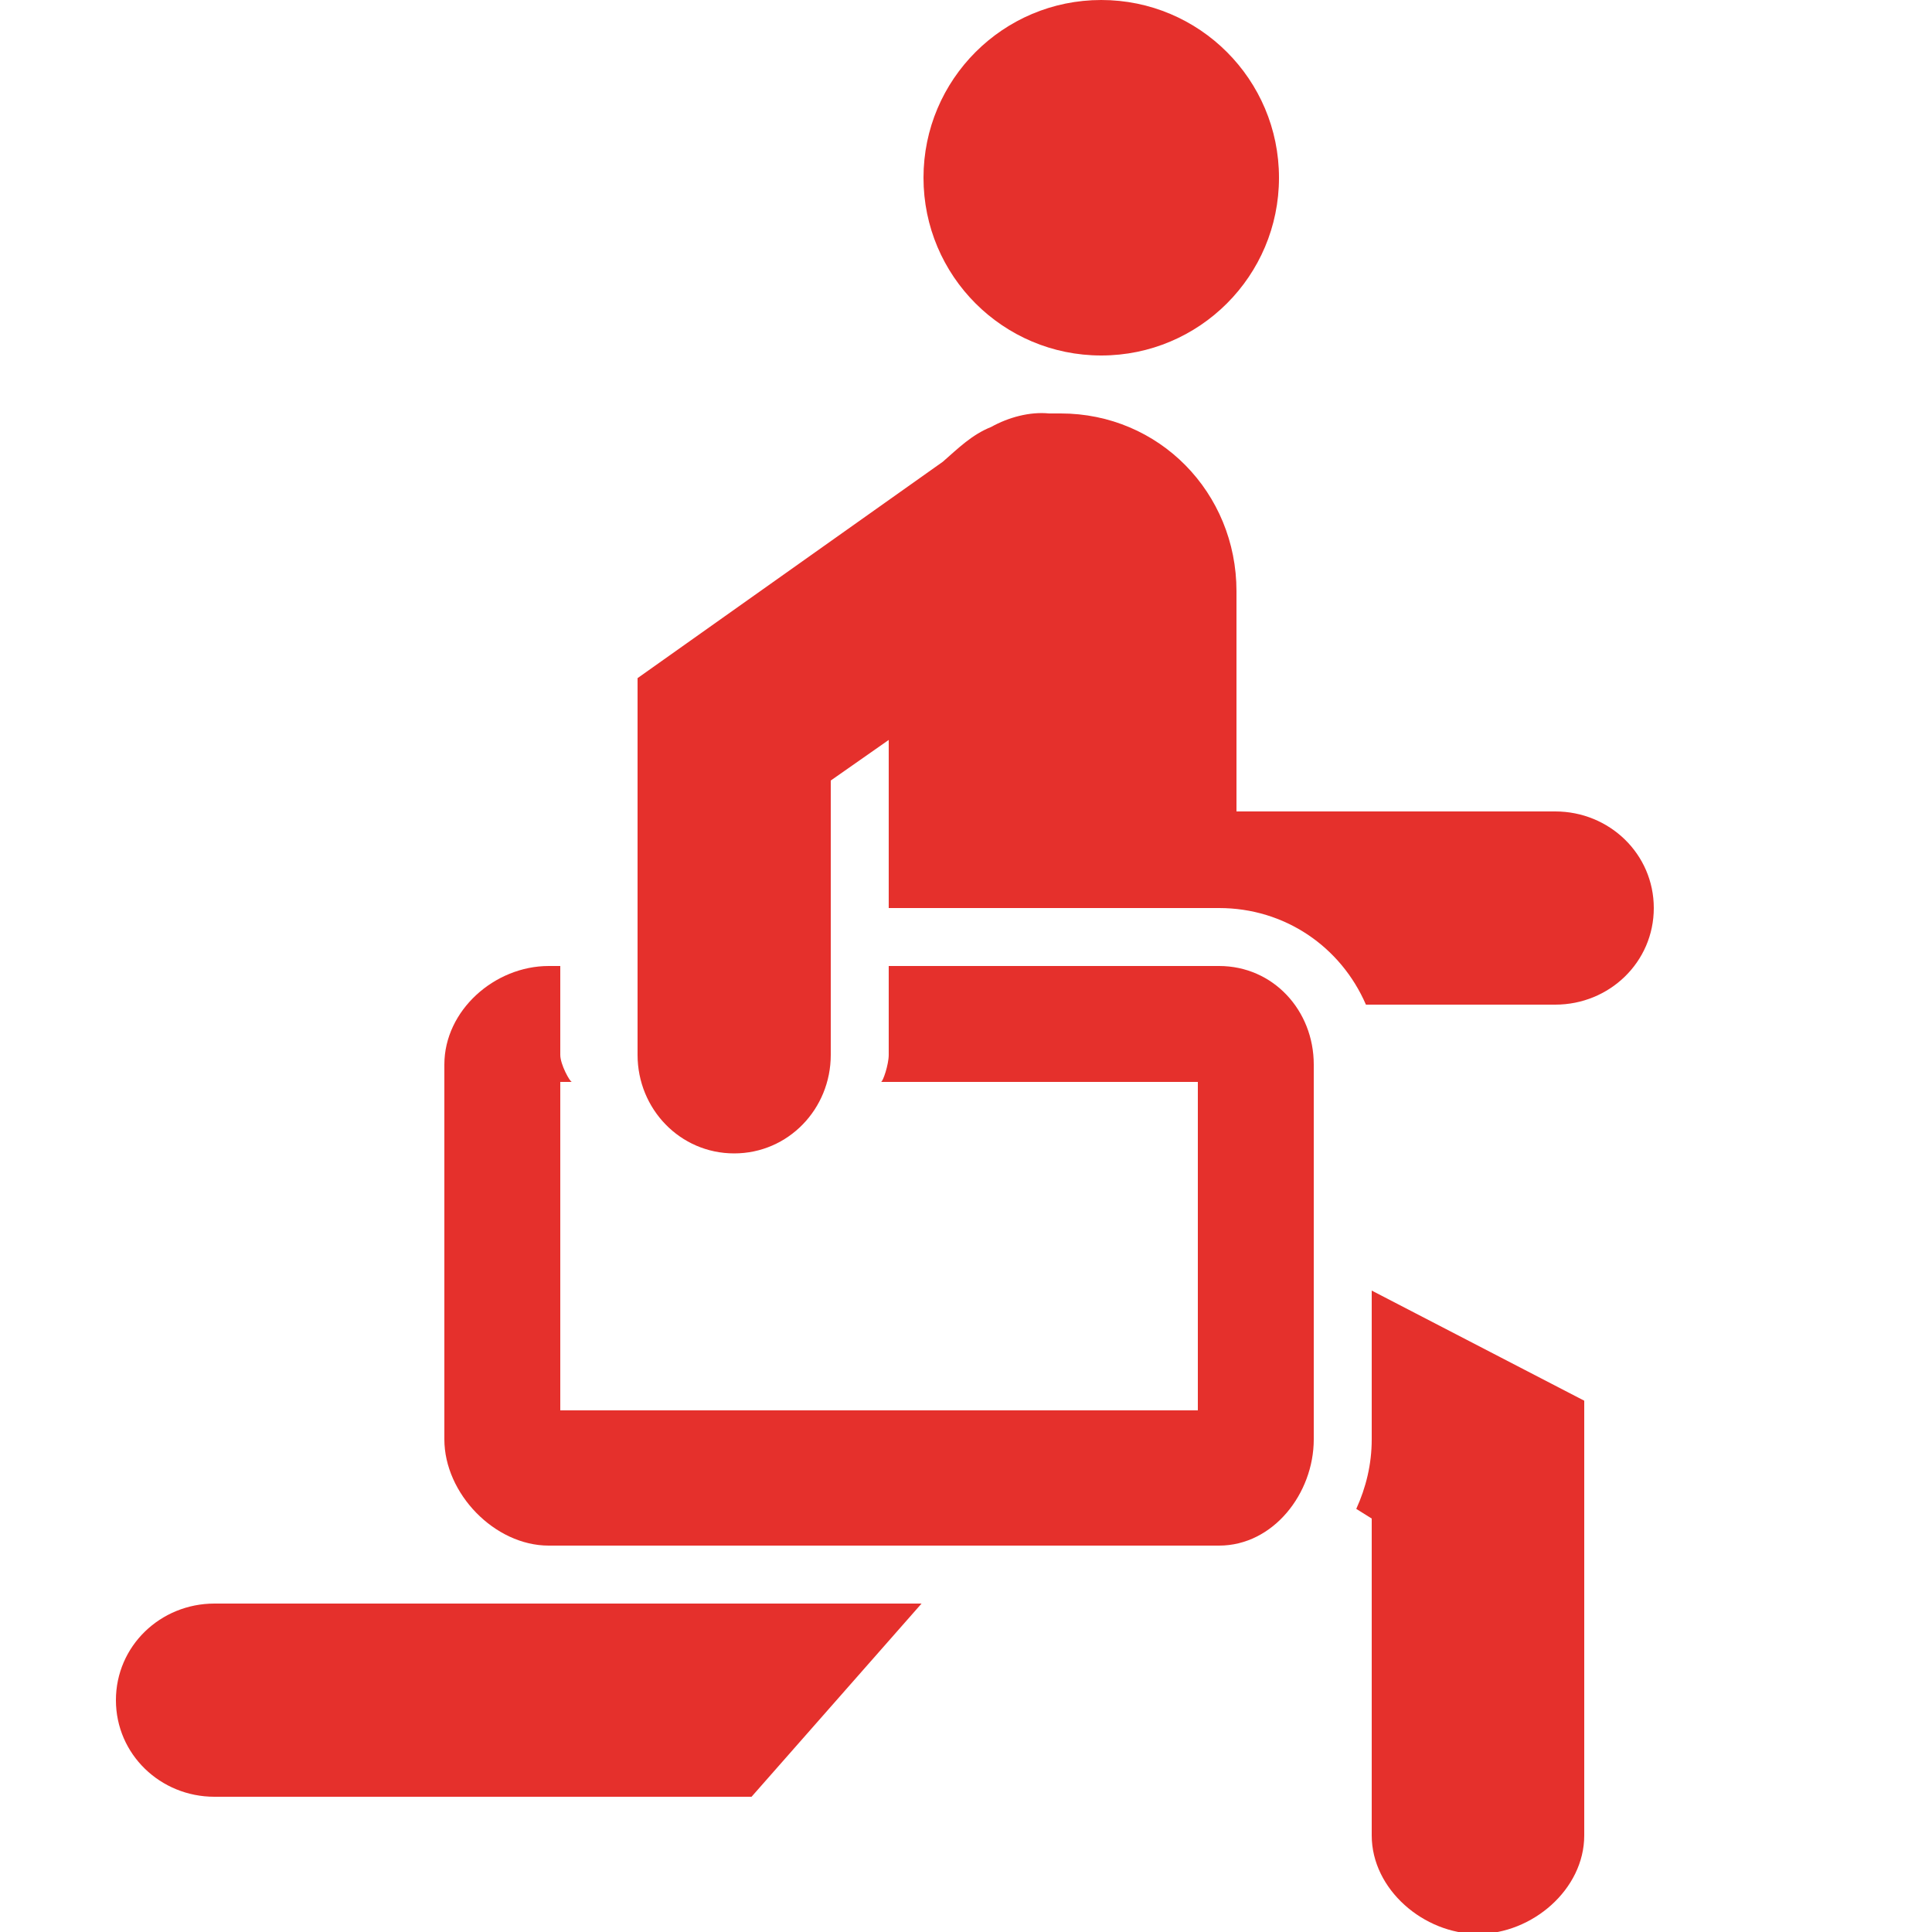 <?xml version="1.0" encoding="utf-8"?>
<!-- Generator: Adobe Illustrator 17.1.0, SVG Export Plug-In . SVG Version: 6.00 Build 0)  -->
<!DOCTYPE svg PUBLIC "-//W3C//DTD SVG 1.1//EN" "http://www.w3.org/Graphics/SVG/1.1/DTD/svg11.dtd">
<svg version="1.1" id="Calque_1" xmlns="http://www.w3.org/2000/svg" xmlns:xlink="http://www.w3.org/1999/xlink" x="0px" y="0px"
	 viewBox="0 0 100 100" enable-background="new 0 0 100 100" xml:space="preserve">
<g id="Captions" display="none">
</g>
<g id="Your_Icon">
	<path fill="#E5302C" d="M28.4,83H11.1C8.3,83,6,85.2,6,88s2.3,5,5.1,5h27.8l8.8-10H34.3H28.4z"/>
	<path fill="#E5302C" d="M71,74.5c0,1.3-0.3,2.5-0.8,3.6l0.8,0.5v16.4c0,2.8,2.7,5.1,5.5,5.1s5.5-2.3,5.5-5.1V72.5l-11-5.7V74.5z"/>
	<path fill="#E5302C" d="M80.5,42H64V30.6c0-5.1-4-9.2-9.1-9.2c-0.2,0-0.4,0-0.6,0c-1-0.1-2.1,0.2-3,0.7c-1,0.4-1.7,1.1-2.5,1.8
		L33,35.1v19.5c0,2.8,2.2,5.1,5,5.1s5-2.3,5-5.1V40.4l3-2.1V47h17.1c3.4,0,6.3,2,7.6,5h9.8c2.8,0,5.1-2.2,5.1-5S83.3,42,80.5,42z"/>
	<path fill="#E5302C" d="M63.1,50H46v4.6c0,0.5-0.3,1.4-0.4,1.4H62v17H29V56h0.6c-0.1,0-0.6-0.9-0.6-1.4V50h-0.6
		c-2.8,0-5.4,2.3-5.4,5.1v19.4c0,2.8,2.6,5.5,5.4,5.5h34.7c2.8,0,4.9-2.7,4.9-5.5V55.1C68,52.3,65.9,50,63.1,50z"/>
	<circle fill="#E5302C" cx="57" cy="9.2" r="9.2"/>
</g>
</svg>
